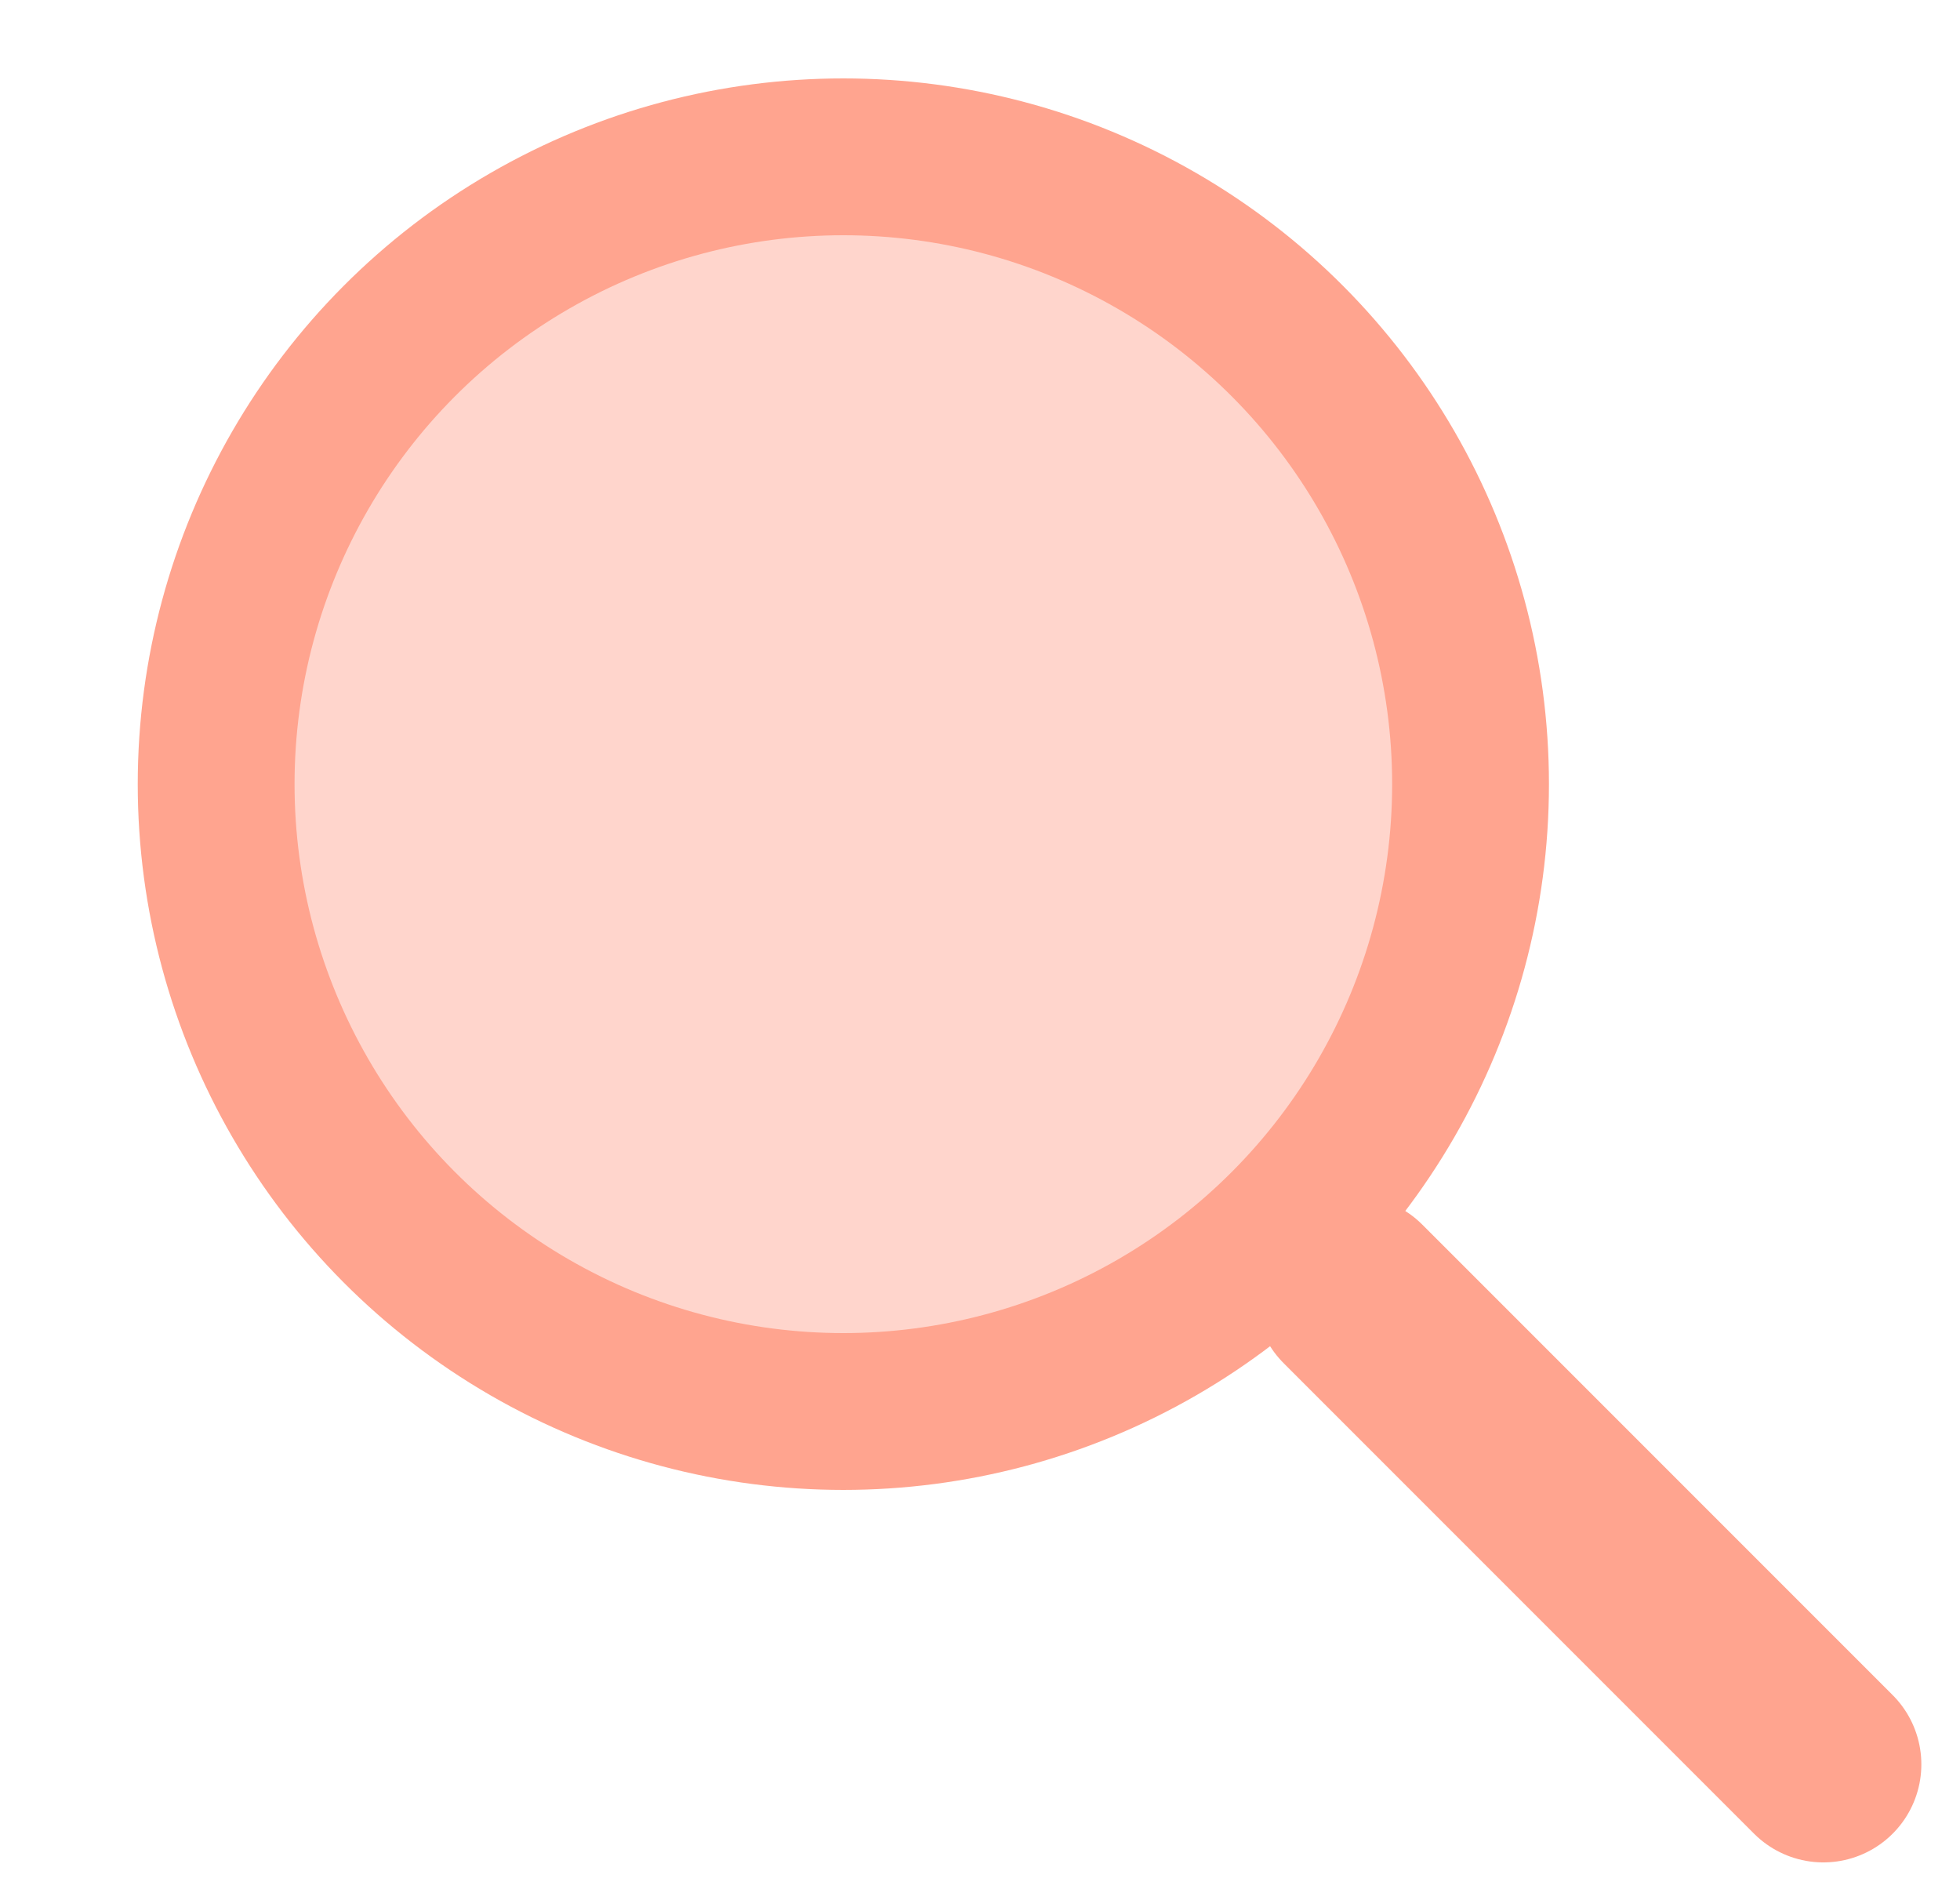 <svg width="25" height="24" viewBox="0 0 25 24" fill="none" xmlns="http://www.w3.org/2000/svg">
<circle cx="10.757" cy="10" r="9" fill="#FFA48F"/>
<circle cx="10.757" cy="10" r="7" fill="#FFD5CC"/>
<path d="M17.257 16.5L23.257 22.5" stroke="#FFA48F" stroke-width="2.5" stroke-linecap="round" stroke-linejoin="bevel"/>
</svg>
